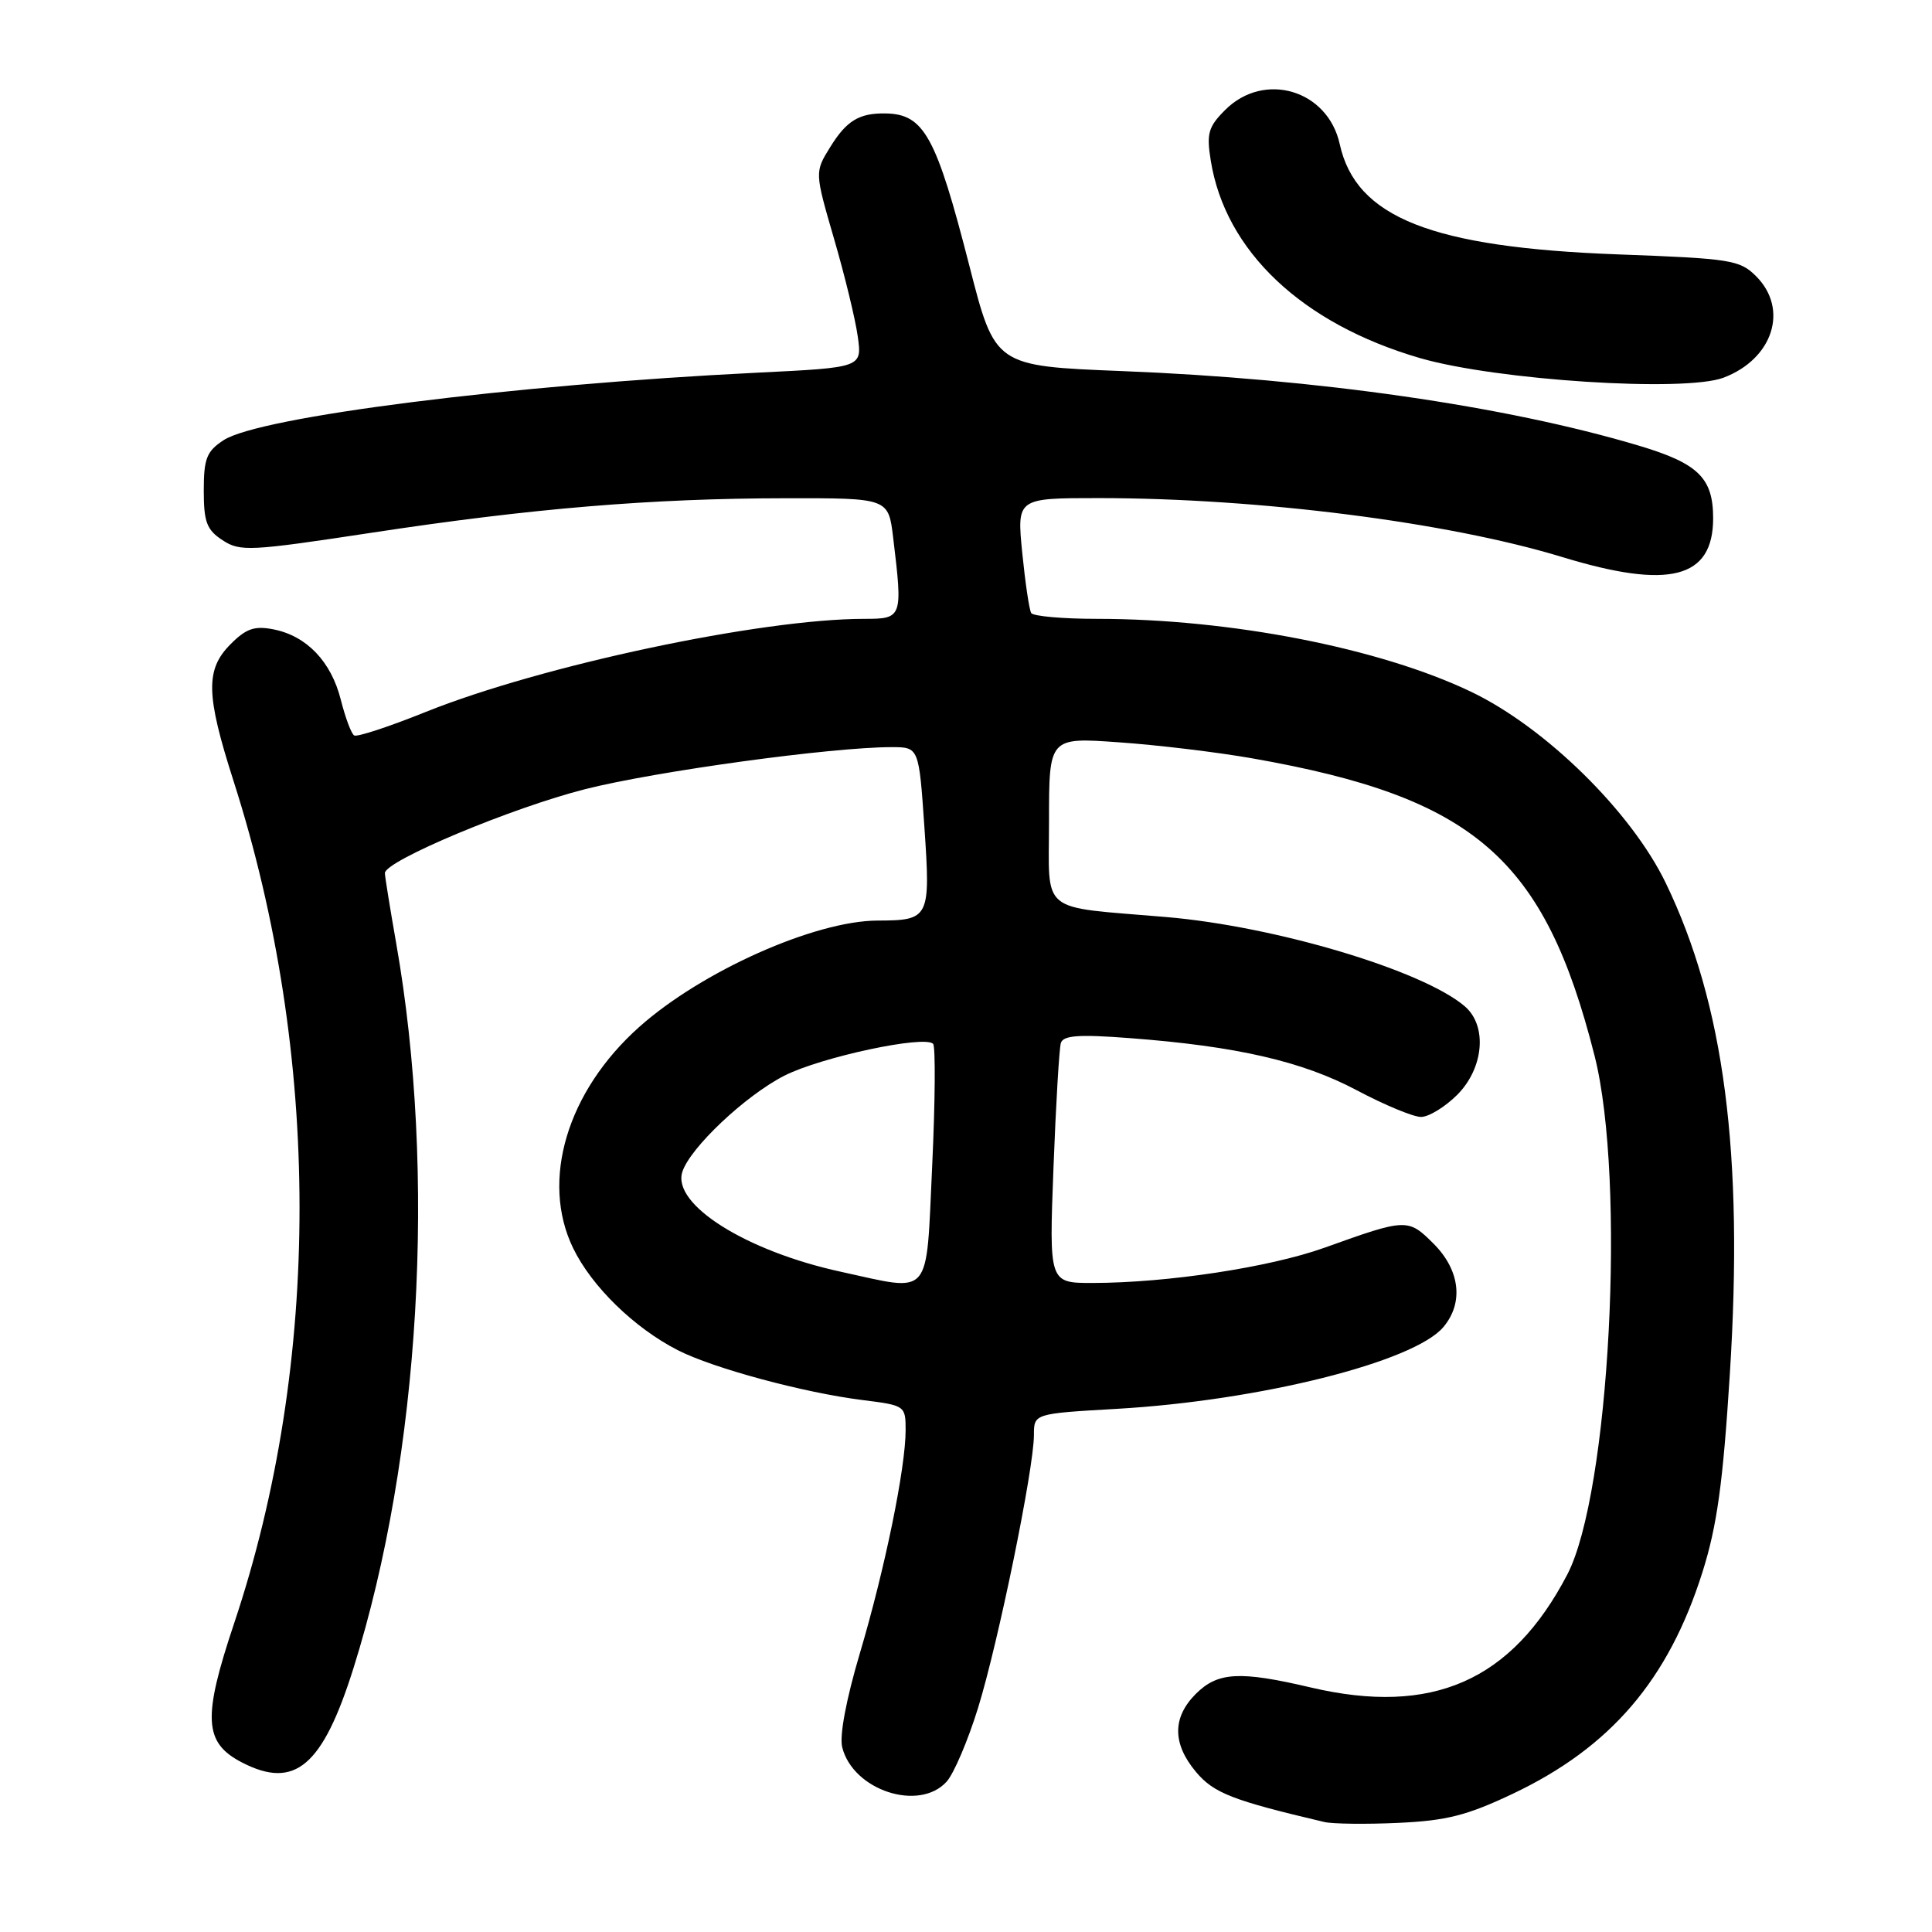 <?xml version="1.0" encoding="UTF-8" standalone="no"?>
<!DOCTYPE svg PUBLIC "-//W3C//DTD SVG 1.1//EN" "http://www.w3.org/Graphics/SVG/1.1/DTD/svg11.dtd" >
<svg xmlns="http://www.w3.org/2000/svg" xmlns:xlink="http://www.w3.org/1999/xlink" version="1.1" viewBox="0 0 256 256">
 <g >
 <path fill="currentColor"
d=" M 200.48 237.67 C 213.43 231.52 221.08 222.58 225.58 208.33 C 227.52 202.18 228.30 196.55 229.21 182.10 C 231.06 152.87 228.47 133.03 220.72 117.00 C 216.16 107.56 204.80 96.40 194.96 91.68 C 182.84 85.87 163.02 82.00 145.34 82.00 C 140.82 82.00 136.90 81.65 136.64 81.23 C 136.38 80.81 135.85 77.21 135.45 73.23 C 134.74 66.00 134.74 66.00 145.62 66.00 C 166.85 66.01 191.85 69.19 207.00 73.81 C 221.21 78.15 227.00 76.66 227.00 68.67 C 227.00 63.31 225.02 61.39 217.05 59.02 C 199.49 53.79 174.56 50.19 148.67 49.17 C 131.84 48.50 131.84 48.50 128.45 35.23 C 124.04 18.02 122.44 15.11 117.33 15.03 C 113.83 14.98 112.17 15.99 110.00 19.50 C 107.95 22.81 107.95 22.81 110.52 31.66 C 111.94 36.52 113.35 42.34 113.66 44.60 C 114.23 48.70 114.23 48.70 100.37 49.38 C 67.85 50.98 34.37 55.22 29.62 58.33 C 27.38 59.80 27.00 60.76 27.00 65.00 C 27.00 69.17 27.39 70.21 29.49 71.58 C 31.81 73.11 33.11 73.04 49.24 70.59 C 70.45 67.36 86.31 66.04 104.11 66.02 C 117.72 66.00 117.72 66.00 118.35 71.25 C 119.63 81.86 119.58 82.00 114.53 82.00 C 100.84 82.00 71.77 88.17 56.40 94.34 C 51.56 96.29 47.30 97.69 46.93 97.45 C 46.55 97.22 45.76 95.10 45.16 92.73 C 43.89 87.67 40.65 84.28 36.27 83.40 C 33.74 82.90 32.63 83.27 30.57 85.34 C 27.20 88.71 27.27 92.02 30.95 103.50 C 42.58 139.80 42.60 180.52 31.03 215.08 C 26.82 227.65 27.00 230.92 32.07 233.54 C 39.08 237.16 42.75 234.04 46.85 221.00 C 55.67 192.92 57.87 155.51 52.50 125.00 C 51.68 120.33 51.00 116.13 51.00 115.69 C 51.00 114.07 67.85 107.02 77.57 104.56 C 86.95 102.19 110.20 99.00 118.13 99.00 C 121.76 99.00 121.76 99.00 122.49 109.63 C 123.31 121.67 123.16 121.96 116.28 121.98 C 107.96 122.01 92.99 128.69 84.71 136.07 C 75.14 144.60 71.60 156.42 75.94 165.38 C 78.40 170.46 84.04 175.96 89.82 178.91 C 94.52 181.31 106.54 184.55 114.33 185.52 C 119.92 186.22 120.00 186.27 120.00 189.50 C 120.00 194.50 117.26 207.87 113.95 219.02 C 112.13 225.14 111.21 230.01 111.60 231.53 C 113.03 237.23 121.79 240.10 125.43 236.08 C 126.39 235.02 128.26 230.63 129.59 226.33 C 132.28 217.65 137.00 194.58 137.00 190.15 C 137.00 187.31 137.00 187.31 147.97 186.68 C 166.90 185.59 187.33 180.48 191.25 175.85 C 193.97 172.63 193.46 168.31 189.97 164.81 C 186.57 161.42 186.39 161.42 175.50 165.33 C 168.23 167.93 154.68 169.99 144.76 170.00 C 139.01 170.00 139.01 170.00 139.59 154.75 C 139.91 146.36 140.35 138.91 140.57 138.20 C 140.89 137.19 142.96 137.04 149.74 137.56 C 163.87 138.63 172.55 140.63 179.77 144.46 C 183.44 146.41 187.27 148.00 188.29 148.00 C 189.32 148.00 191.47 146.68 193.08 145.08 C 196.62 141.53 197.11 135.93 194.09 133.34 C 188.51 128.57 169.00 122.74 154.50 121.51 C 137.49 120.06 139.00 121.30 139.00 108.79 C 139.00 97.70 139.00 97.70 148.25 98.36 C 153.34 98.71 161.31 99.67 165.96 100.49 C 195.41 105.67 204.66 113.71 211.29 139.90 C 215.47 156.43 213.29 197.88 207.67 208.64 C 200.31 222.74 189.78 227.37 173.69 223.60 C 164.25 221.38 161.36 221.55 158.45 224.45 C 155.32 227.59 155.34 231.06 158.49 234.81 C 160.84 237.60 163.34 238.57 175.50 241.43 C 176.60 241.68 181.01 241.74 185.29 241.54 C 191.68 241.25 194.41 240.55 200.48 237.67 Z  M 228.39 50.04 C 234.94 47.55 237.05 40.96 232.69 36.60 C 230.54 34.45 229.36 34.26 214.44 33.71 C 189.68 32.79 179.66 28.83 177.52 19.09 C 175.94 11.91 167.51 9.40 162.34 14.57 C 160.11 16.80 159.85 17.69 160.43 21.26 C 162.35 33.29 172.53 42.90 188.16 47.45 C 198.30 50.39 223.24 52.00 228.39 50.04 Z  M 111.40 168.51 C 98.85 165.78 89.04 159.60 90.41 155.29 C 91.42 152.09 98.81 145.13 103.96 142.52 C 108.80 140.07 122.47 137.14 123.64 138.31 C 123.97 138.64 123.92 145.91 123.52 154.46 C 122.68 172.24 123.61 171.17 111.40 168.51 Z "/>
</g>
</svg>